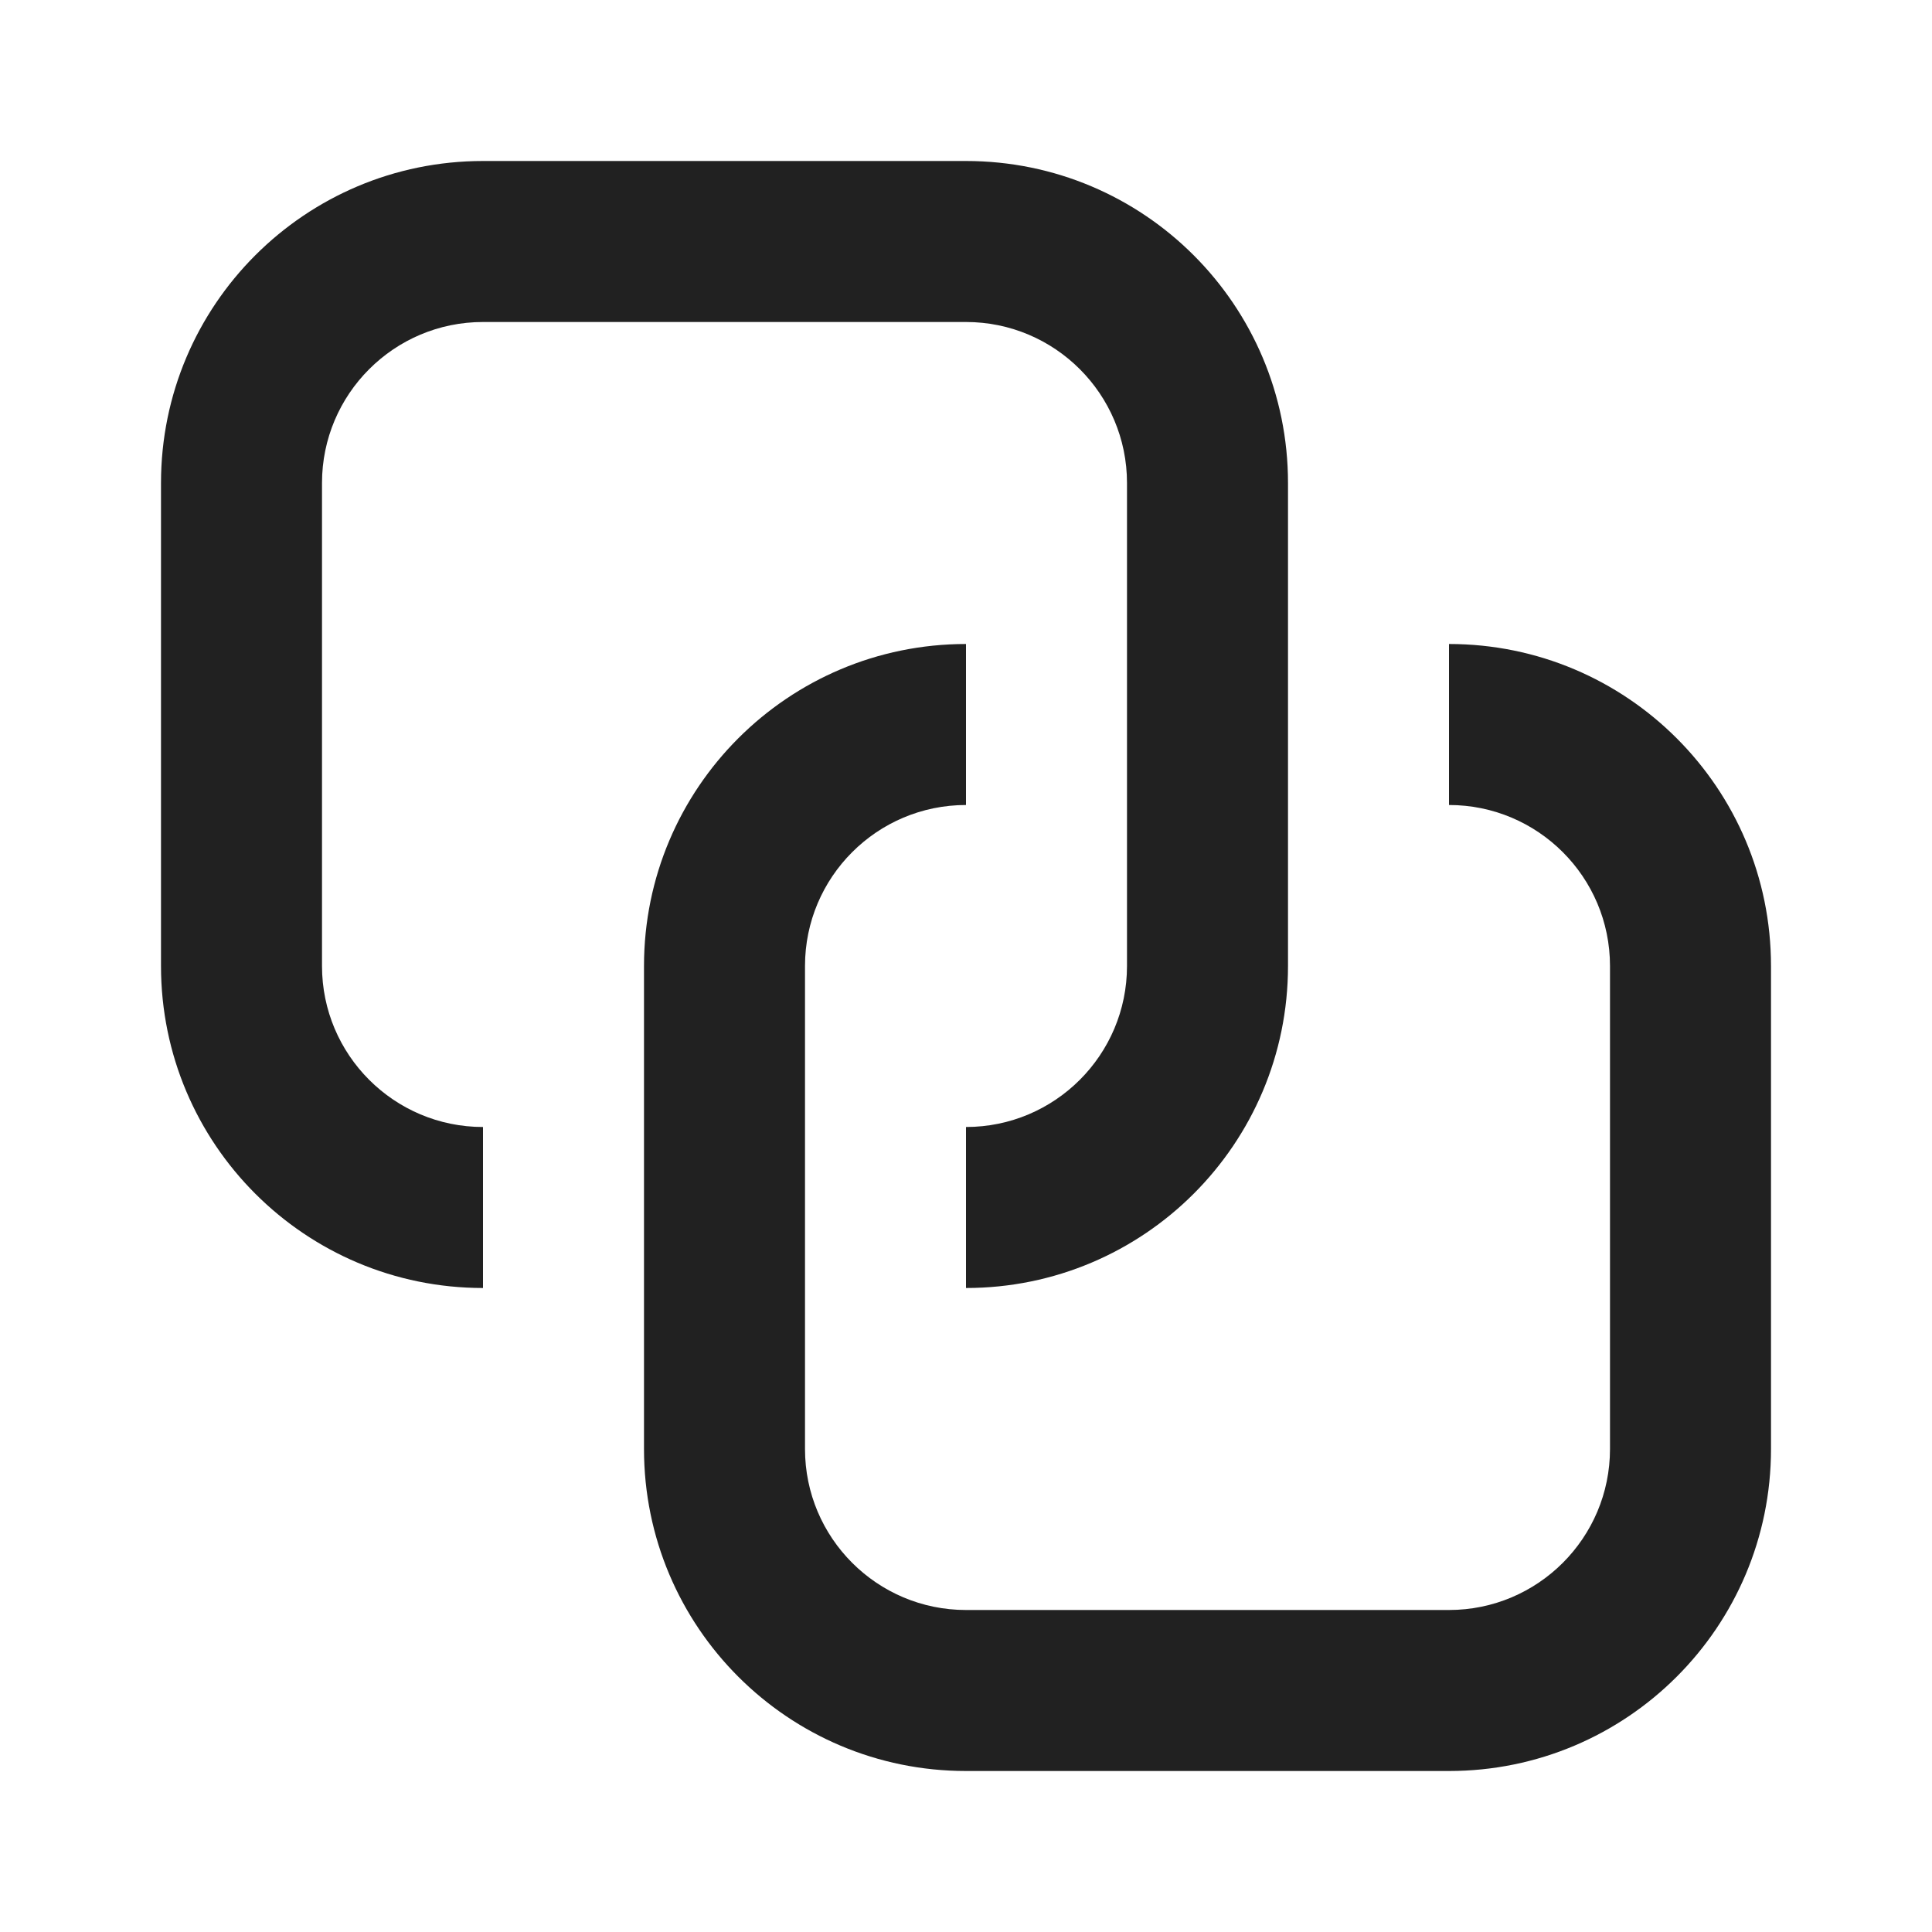 <svg width="12" height="12" viewBox="0 0 12 12" fill="none" xmlns="http://www.w3.org/2000/svg">
<path d="M1 3C1 1.895 1.895 1 3 1H6C7.105 1 8 1.895 8 3V6C8 7.105 7.105 8 6 8V7C6.552 7 7 6.552 7 6V3C7 2.448 6.552 2 6 2H3C2.448 2 2 2.448 2 3V6C2 6.552 2.448 7 3 7V8C1.895 8 1 7.105 1 6V3Z" fill="#212121"/>
<path d="M4 9C4 10.105 4.895 11 6 11H9C10.105 11 11 10.105 11 9V6C11 4.895 10.105 4 9 4V5C9.552 5 10 5.448 10 6V9C10 9.552 9.552 10 9 10H6C5.448 10 5 9.552 5 9V6C5 5.448 5.448 5 6 5V4C4.895 4 4 4.895 4 6V9Z" fill="#212121"/>
</svg>
